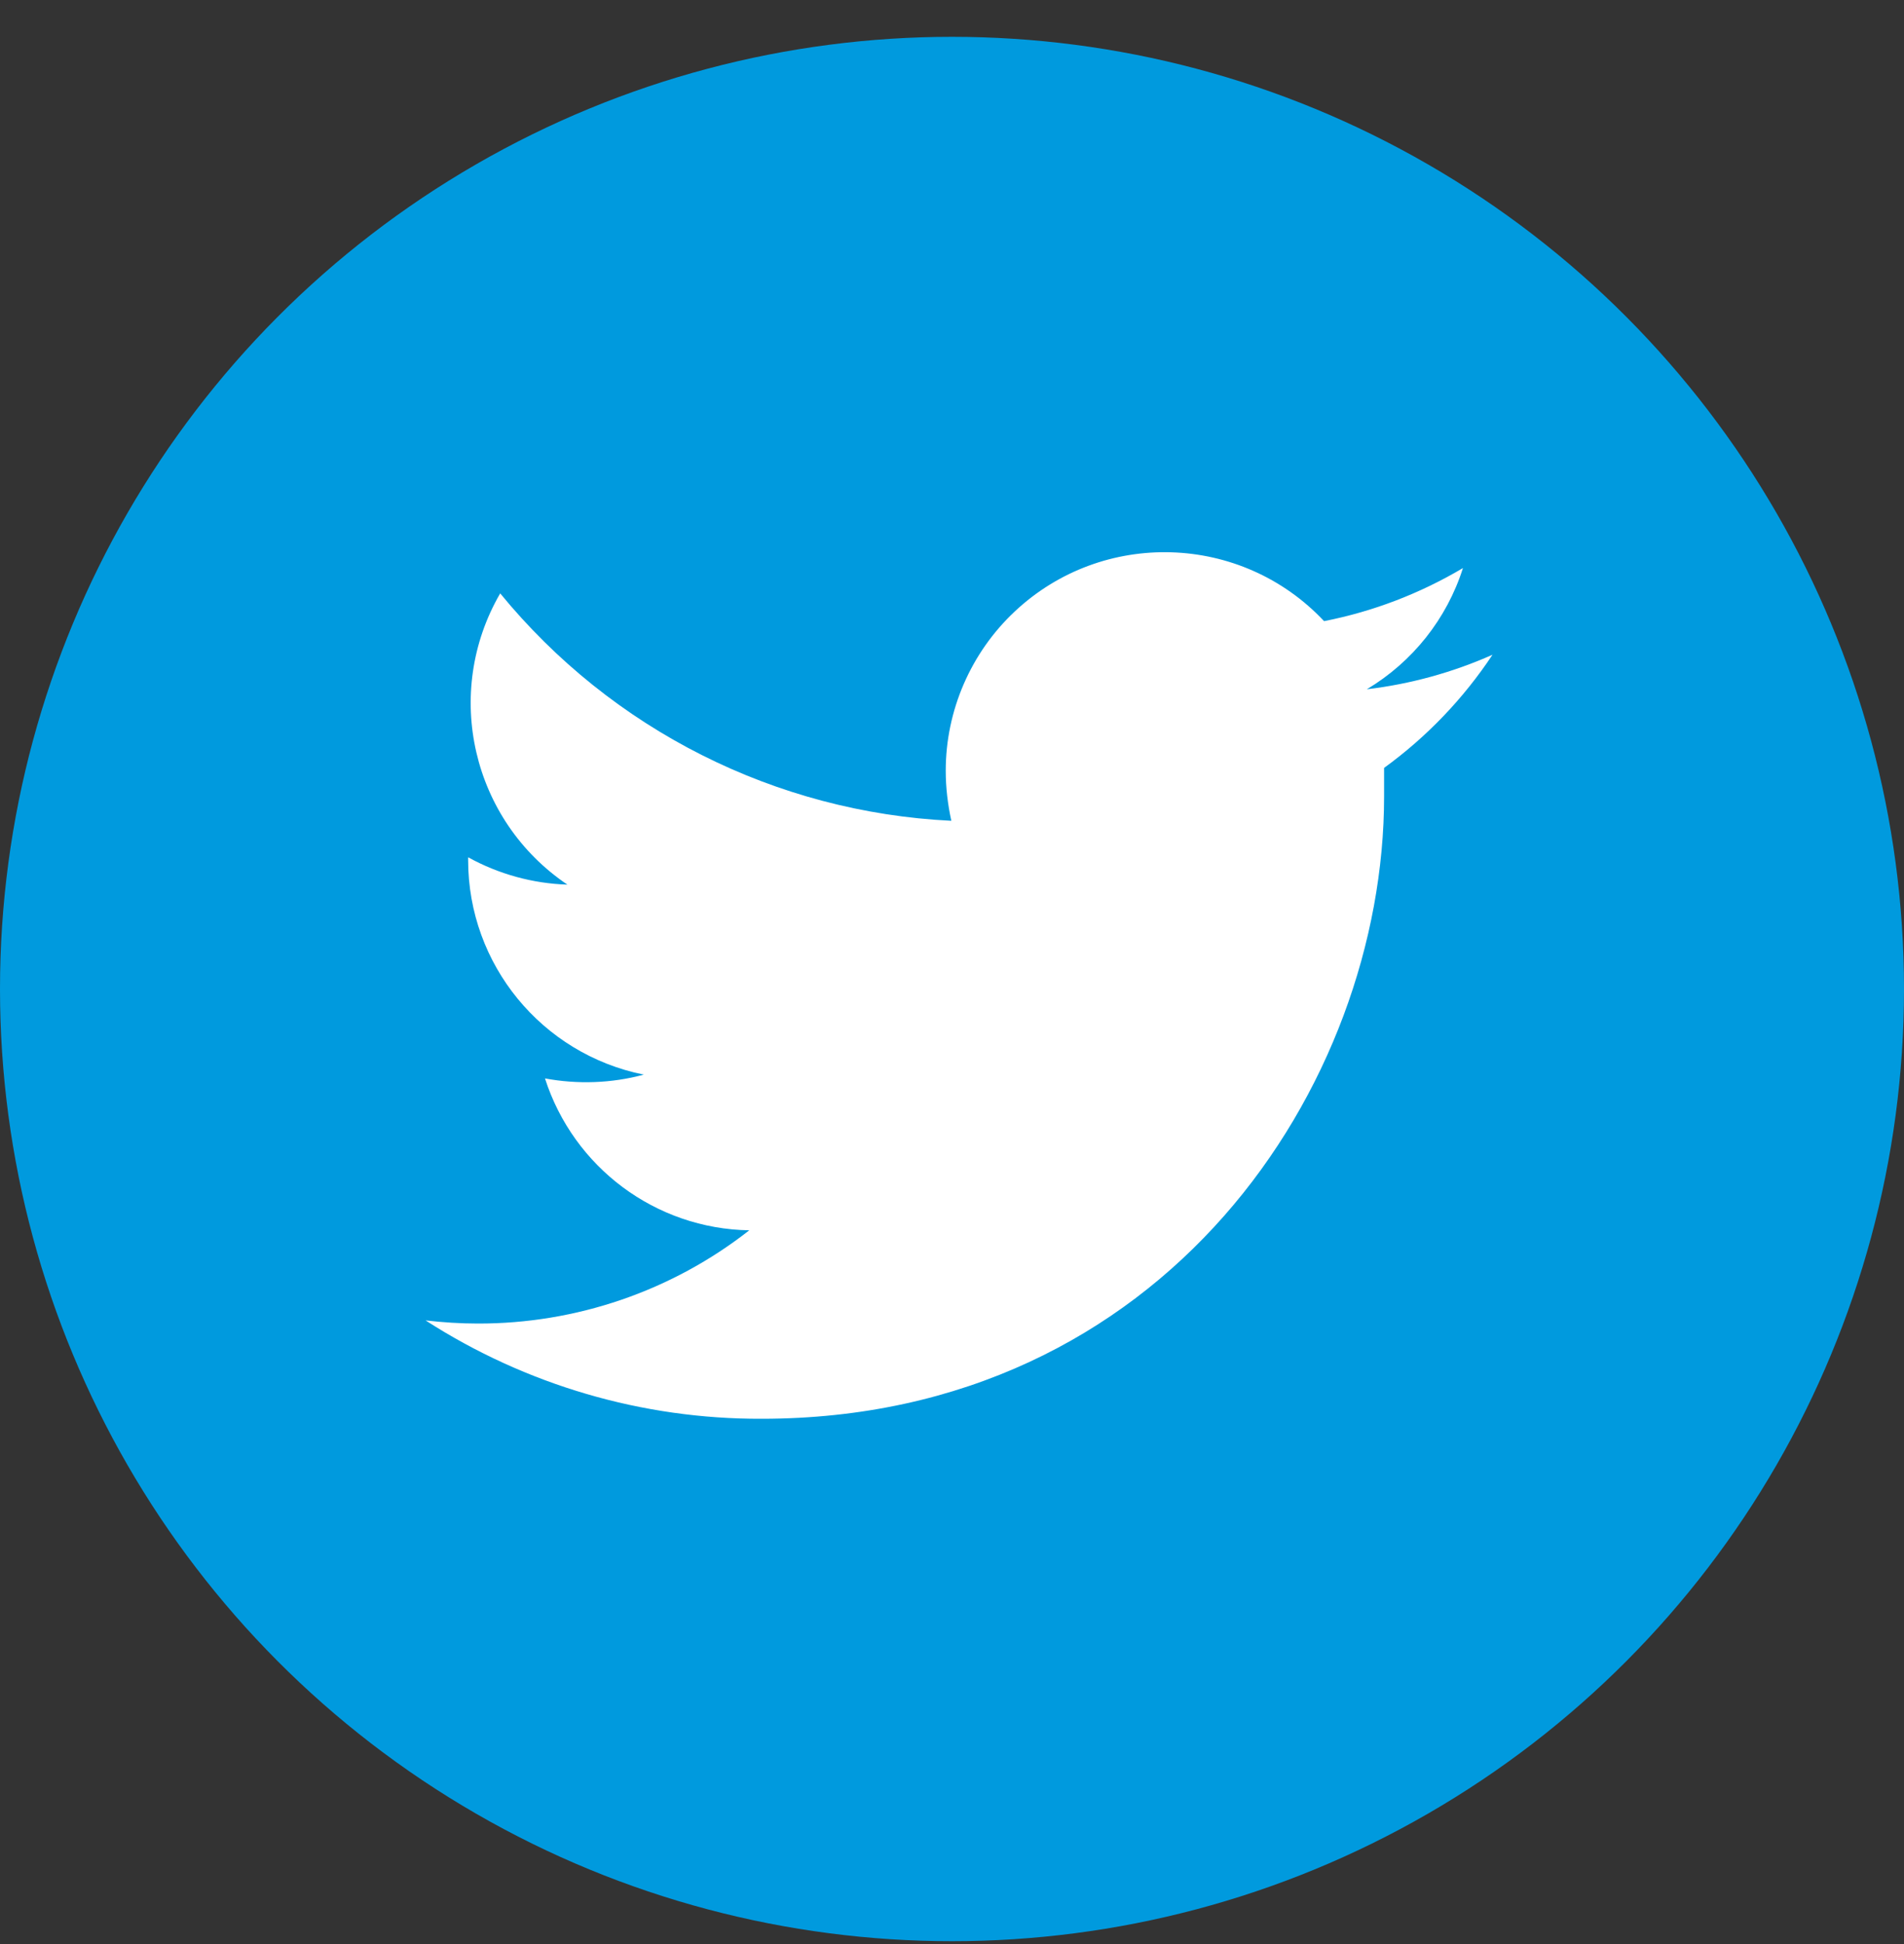 <svg width="48" height="49" viewBox="0 0 48 49" fill="none" xmlns="http://www.w3.org/2000/svg">
<rect x="0" y="0" width="48" height="49" fill="#333333" stroke="none"/>
<circle cx="24" cy="24.928" r="24" fill="#009ADE"/>
<g clip-path="url(#clip0_49_232)">
<path d="M37.626 16.503C36.621 16.949 35.554 17.243 34.458 17.373C35.61 16.684 36.474 15.6 36.881 14.318C35.797 14.961 34.617 15.413 33.38 15.656C31.296 13.437 27.8 13.329 25.581 15.413C24.474 16.452 23.842 17.909 23.842 19.428C23.842 19.852 23.893 20.275 23.983 20.688C19.55 20.473 15.422 18.389 12.61 14.956C11.153 17.469 11.898 20.676 14.304 22.297C13.429 22.269 12.57 22.032 11.802 21.608V21.681C11.802 24.307 13.655 26.566 16.23 27.086C15.416 27.306 14.564 27.334 13.739 27.182C14.462 29.429 16.529 30.971 18.889 31.01C16.936 32.541 14.524 33.365 12.045 33.36C11.605 33.36 11.164 33.331 10.729 33.281C13.254 34.907 16.196 35.771 19.2 35.76C29.365 35.76 34.893 27.357 34.893 20.072V19.355C35.966 18.576 36.892 17.61 37.626 16.503Z" fill="white"/>
</g>
<defs>
<clipPath id="clip0_49_232">
<rect width="26.897" height="21.843" fill="white" transform="translate(10.729 13.917)"/>
</clipPath>
</defs>
</svg>
